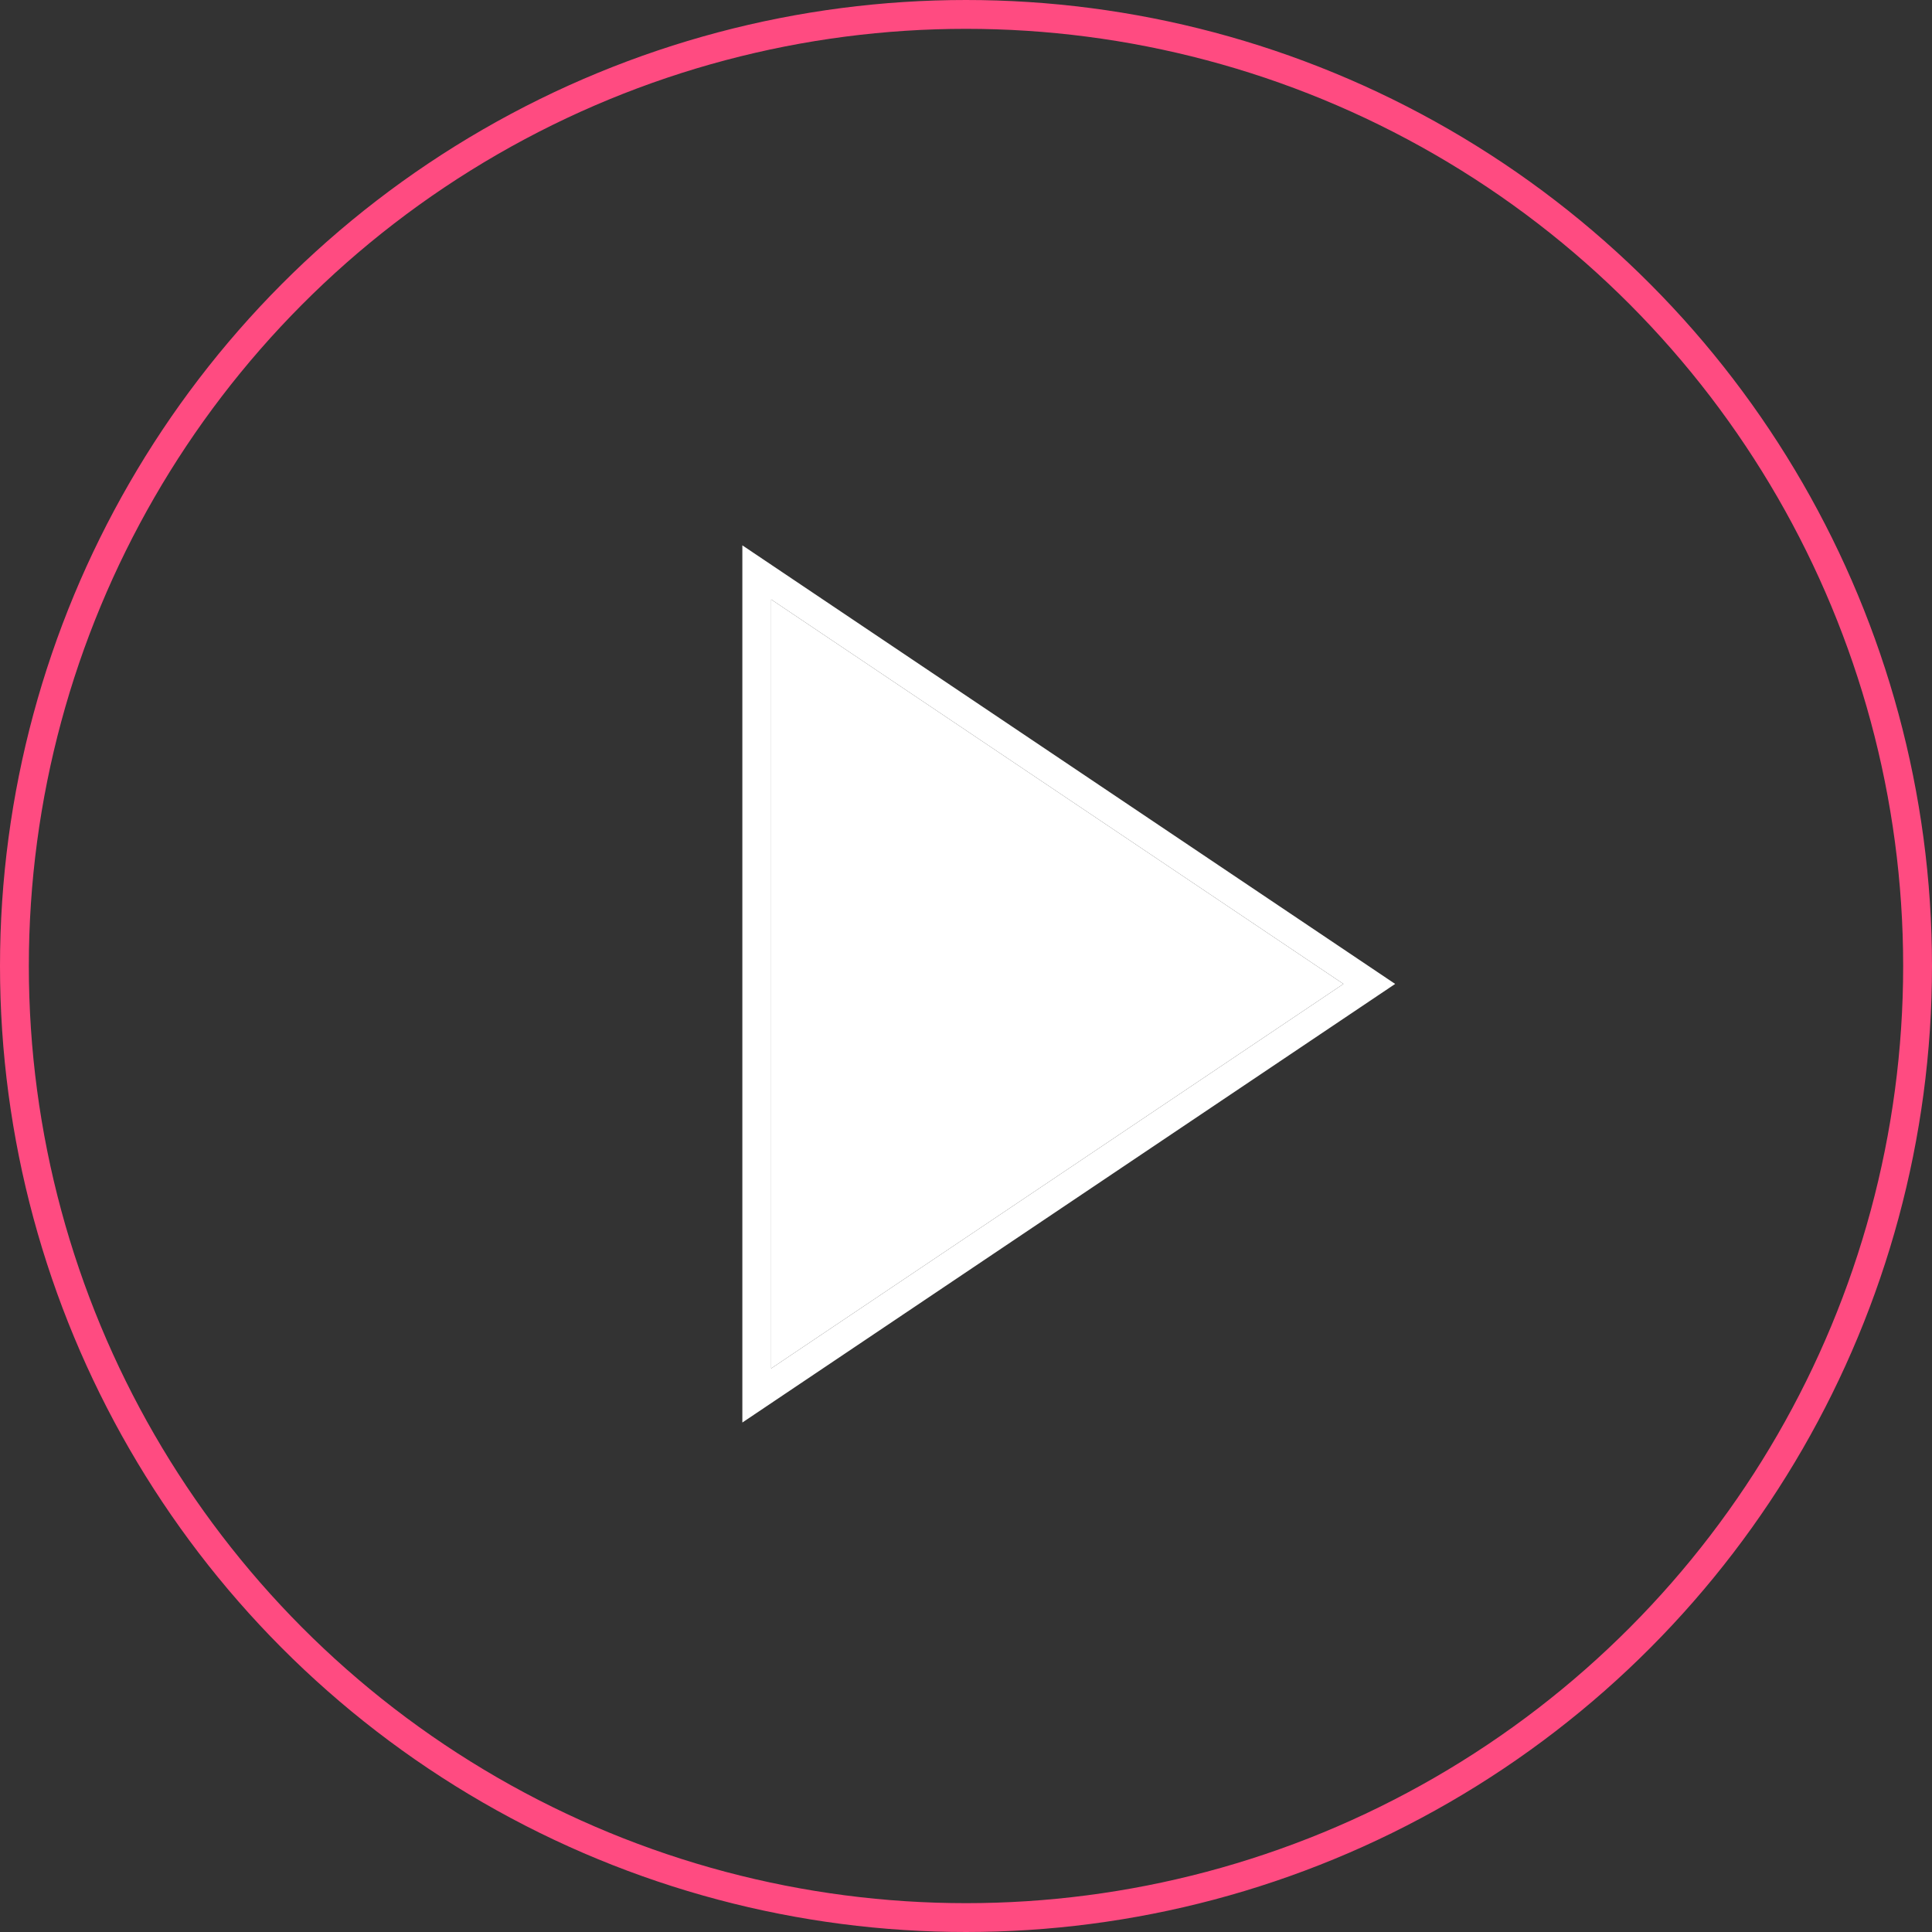 <?xml version="1.0" encoding="UTF-8"?>
<svg width="201px" height="201px" viewBox="0 0 201 201" version="1.1" xmlns="http://www.w3.org/2000/svg" xmlns:xlink="http://www.w3.org/1999/xlink">
    <rect x="0" y="0" width="201" height="201" fill="#333333" stroke="none"/>
    <!-- Generator: Sketch 49.3 (51167) - http://www.bohemiancoding.com/sketch -->
    <title>Play Button Hover</title>
    <desc>Created with Sketch.</desc>
    <defs>
        <polygon id="path-1" points="44 51.598 84 111.134 4 111.134"></polygon>
    </defs>
    <g id="Play-Button-Hover" stroke="none" stroke-width="1" fill="none" fill-rule="evenodd">
        <circle id="Oval-2" stroke="#FF4B81" stroke-width="3" cx="100.5" cy="100.5" r="99"></circle>
        <g id="&gt;" transform="translate(66, 21)">
            <g id="Triangle" transform="translate(44, 81.366) rotate(90) translate(-44, -81.366) ">
                <use fill="#FFFFFF" fill-rule="evenodd" xlink:href="#path-1"></use>
                <path stroke="#FFFFFF" stroke-width="3" d="M44,48.908 L86.815,112.634 L1.185,112.634 L44,48.908 Z"></path>
            </g>
        </g>
    </g>
</svg>